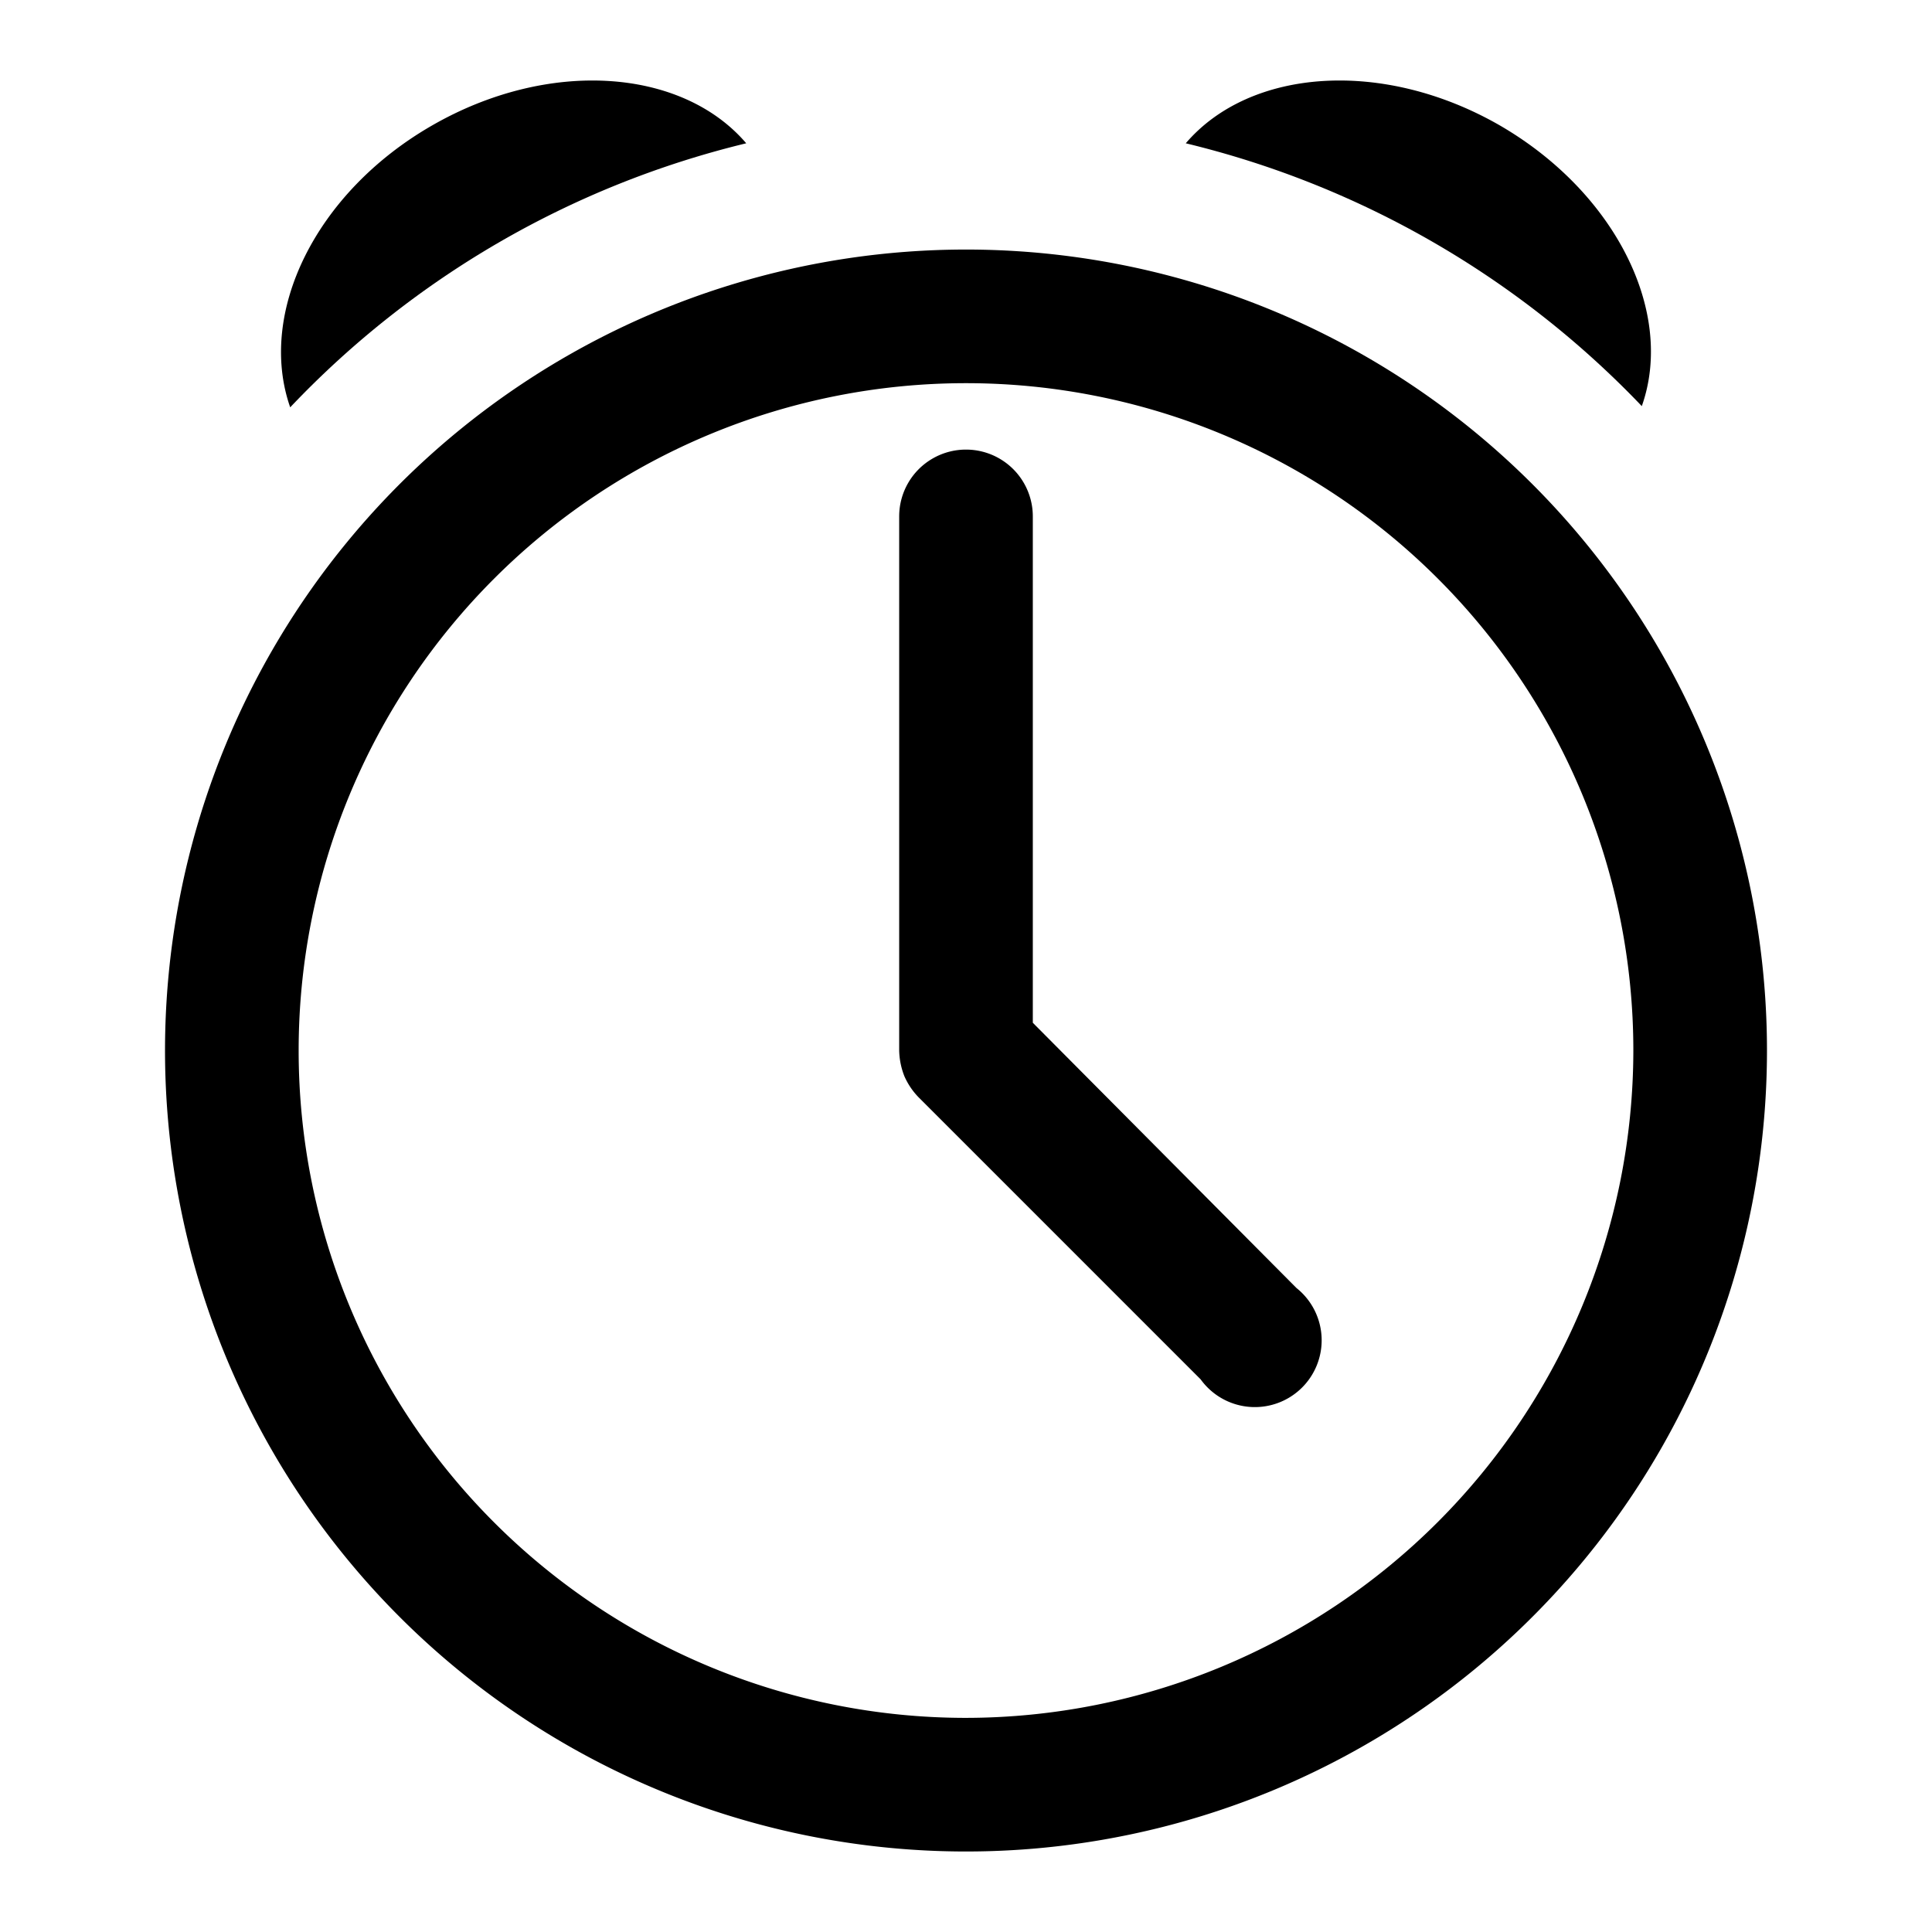 <svg xmlns="http://www.w3.org/2000/svg" viewBox="0 0 48 48"><title>alert</title><g id="icons_-_revised" data-name="icons - revised"><path d="M37.27,3.12c-2.9-1.67-6.21-1.43-7.81.44a23.19,23.19,0,0,1,11.33,6.53C41.61,7.78,40.16,4.8,37.27,3.12Z"/><path d="M24,6.2A19.9,19.9,0,1,0,43.9,26.1,19.9,19.9,0,0,0,24,6.2Zm0,36.48A16.58,16.58,0,1,1,40.58,26.1,16.6,16.6,0,0,1,24,42.68Z"/><path d="M25.66,25.41V12.83a1.66,1.66,0,0,0-3.32,0V26.1a1.83,1.83,0,0,0,.13.64,1.77,1.77,0,0,0,.36.53l7,7A1.66,1.66,0,1,0,32.21,32Z"/><path d="M18.54,3.56c-1.6-1.87-4.91-2.11-7.81-.44s-4.34,4.66-3.52,7A23.09,23.09,0,0,1,18.54,3.56Z"/></g></svg>